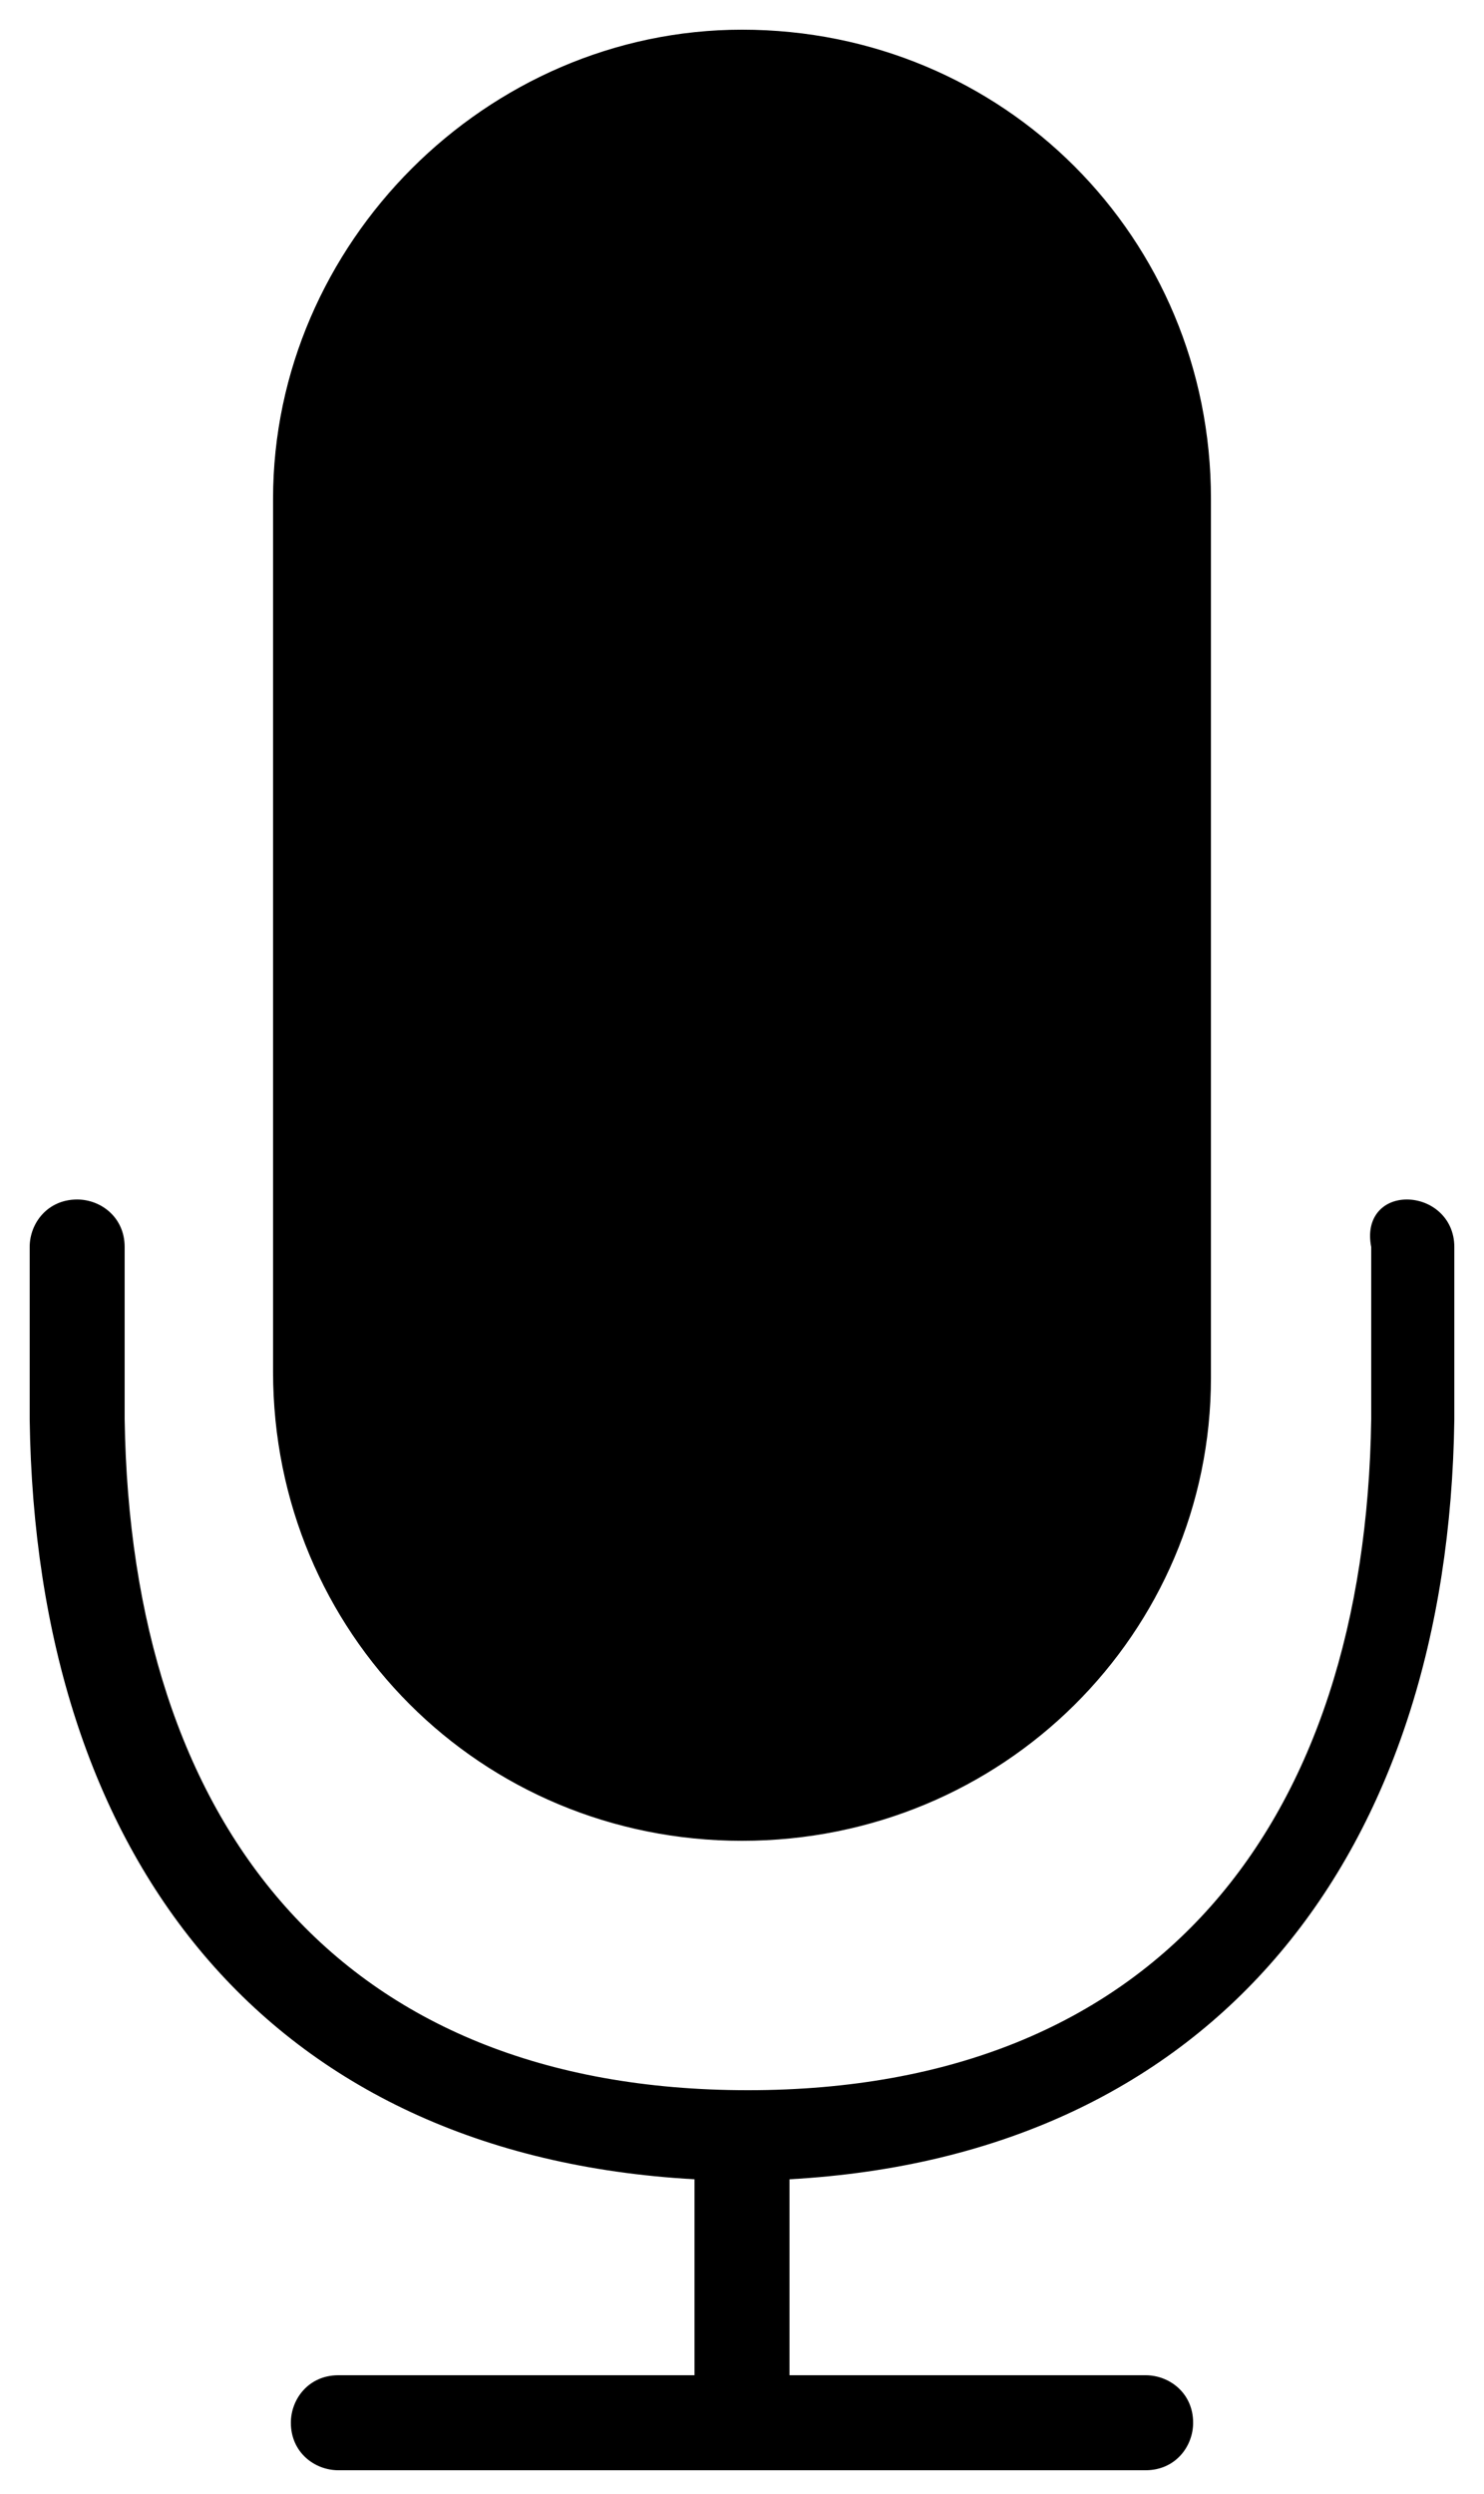 <?xml version="1.0" encoding="utf-8"?>
<!-- Generator: Adobe Illustrator 21.1.0, SVG Export Plug-In . SVG Version: 6.00 Build 0)  -->
<svg version="1.1" id="图层_1" xmlns="http://www.w3.org/2000/svg" xmlns:xlink="http://www.w3.org/1999/xlink" x="0px" y="0px"
	 viewBox="0 0 25 42" style="enable-background:new 0 0 25 42;" xml:space="preserve">
<title>speak</title>
<desc>Created with Sketch.</desc>
<g id="Page-1">
	<g id="报修详情-语音报修" transform="translate(-176, -267)">
		<g id="con" transform="translate(0, 78)">
			<g id="语音报修" transform="translate(0, 149)">
				<g id="speak_1_" transform="translate(132, 20)">
					<g id="语音-icon" transform="translate(16, 0)">
						<path id="speak" d="M51.7,40.2c0.4,0,0.8,0.3,0.8,0.8c0,0.1,0,2.8,0,2.9c-0.1,7.3-4,12.4-11.2,12.8V60h6
							c0.4,0,0.8,0.3,0.8,0.8c0,0.4-0.3,0.8-0.8,0.8H33.7c-0.4,0-0.8-0.3-0.8-0.8c0-0.4,0.3-0.8,0.8-0.8h6v-3.3
							c-7.2-0.4-11.1-5.4-11.2-12.8c0-0.1,0-2.8,0-2.9c0-0.4,0.3-0.8,0.8-0.8c0.4,0,0.8,0.3,0.8,0.8c0,0.1,0,2.8,0,2.9
							c0.1,6.8,3.6,11.3,10.5,11.3c6.9,0,10.4-4.5,10.5-11.3c0-0.2,0-2.8,0-2.9C51,40.5,51.3,40.2,51.7,40.2z M40.5,51
							c-4.4,0-7.9-3.5-7.9-7.9V28.4c0-4.3,3.6-7.9,7.9-7.9c4.4,0,7.9,3.5,7.9,7.9v14.8C48.4,47.5,44.9,51,40.5,51z"/>
					</g>
				</g>
			</g>
		</g>
	</g>
</g>
</svg>
